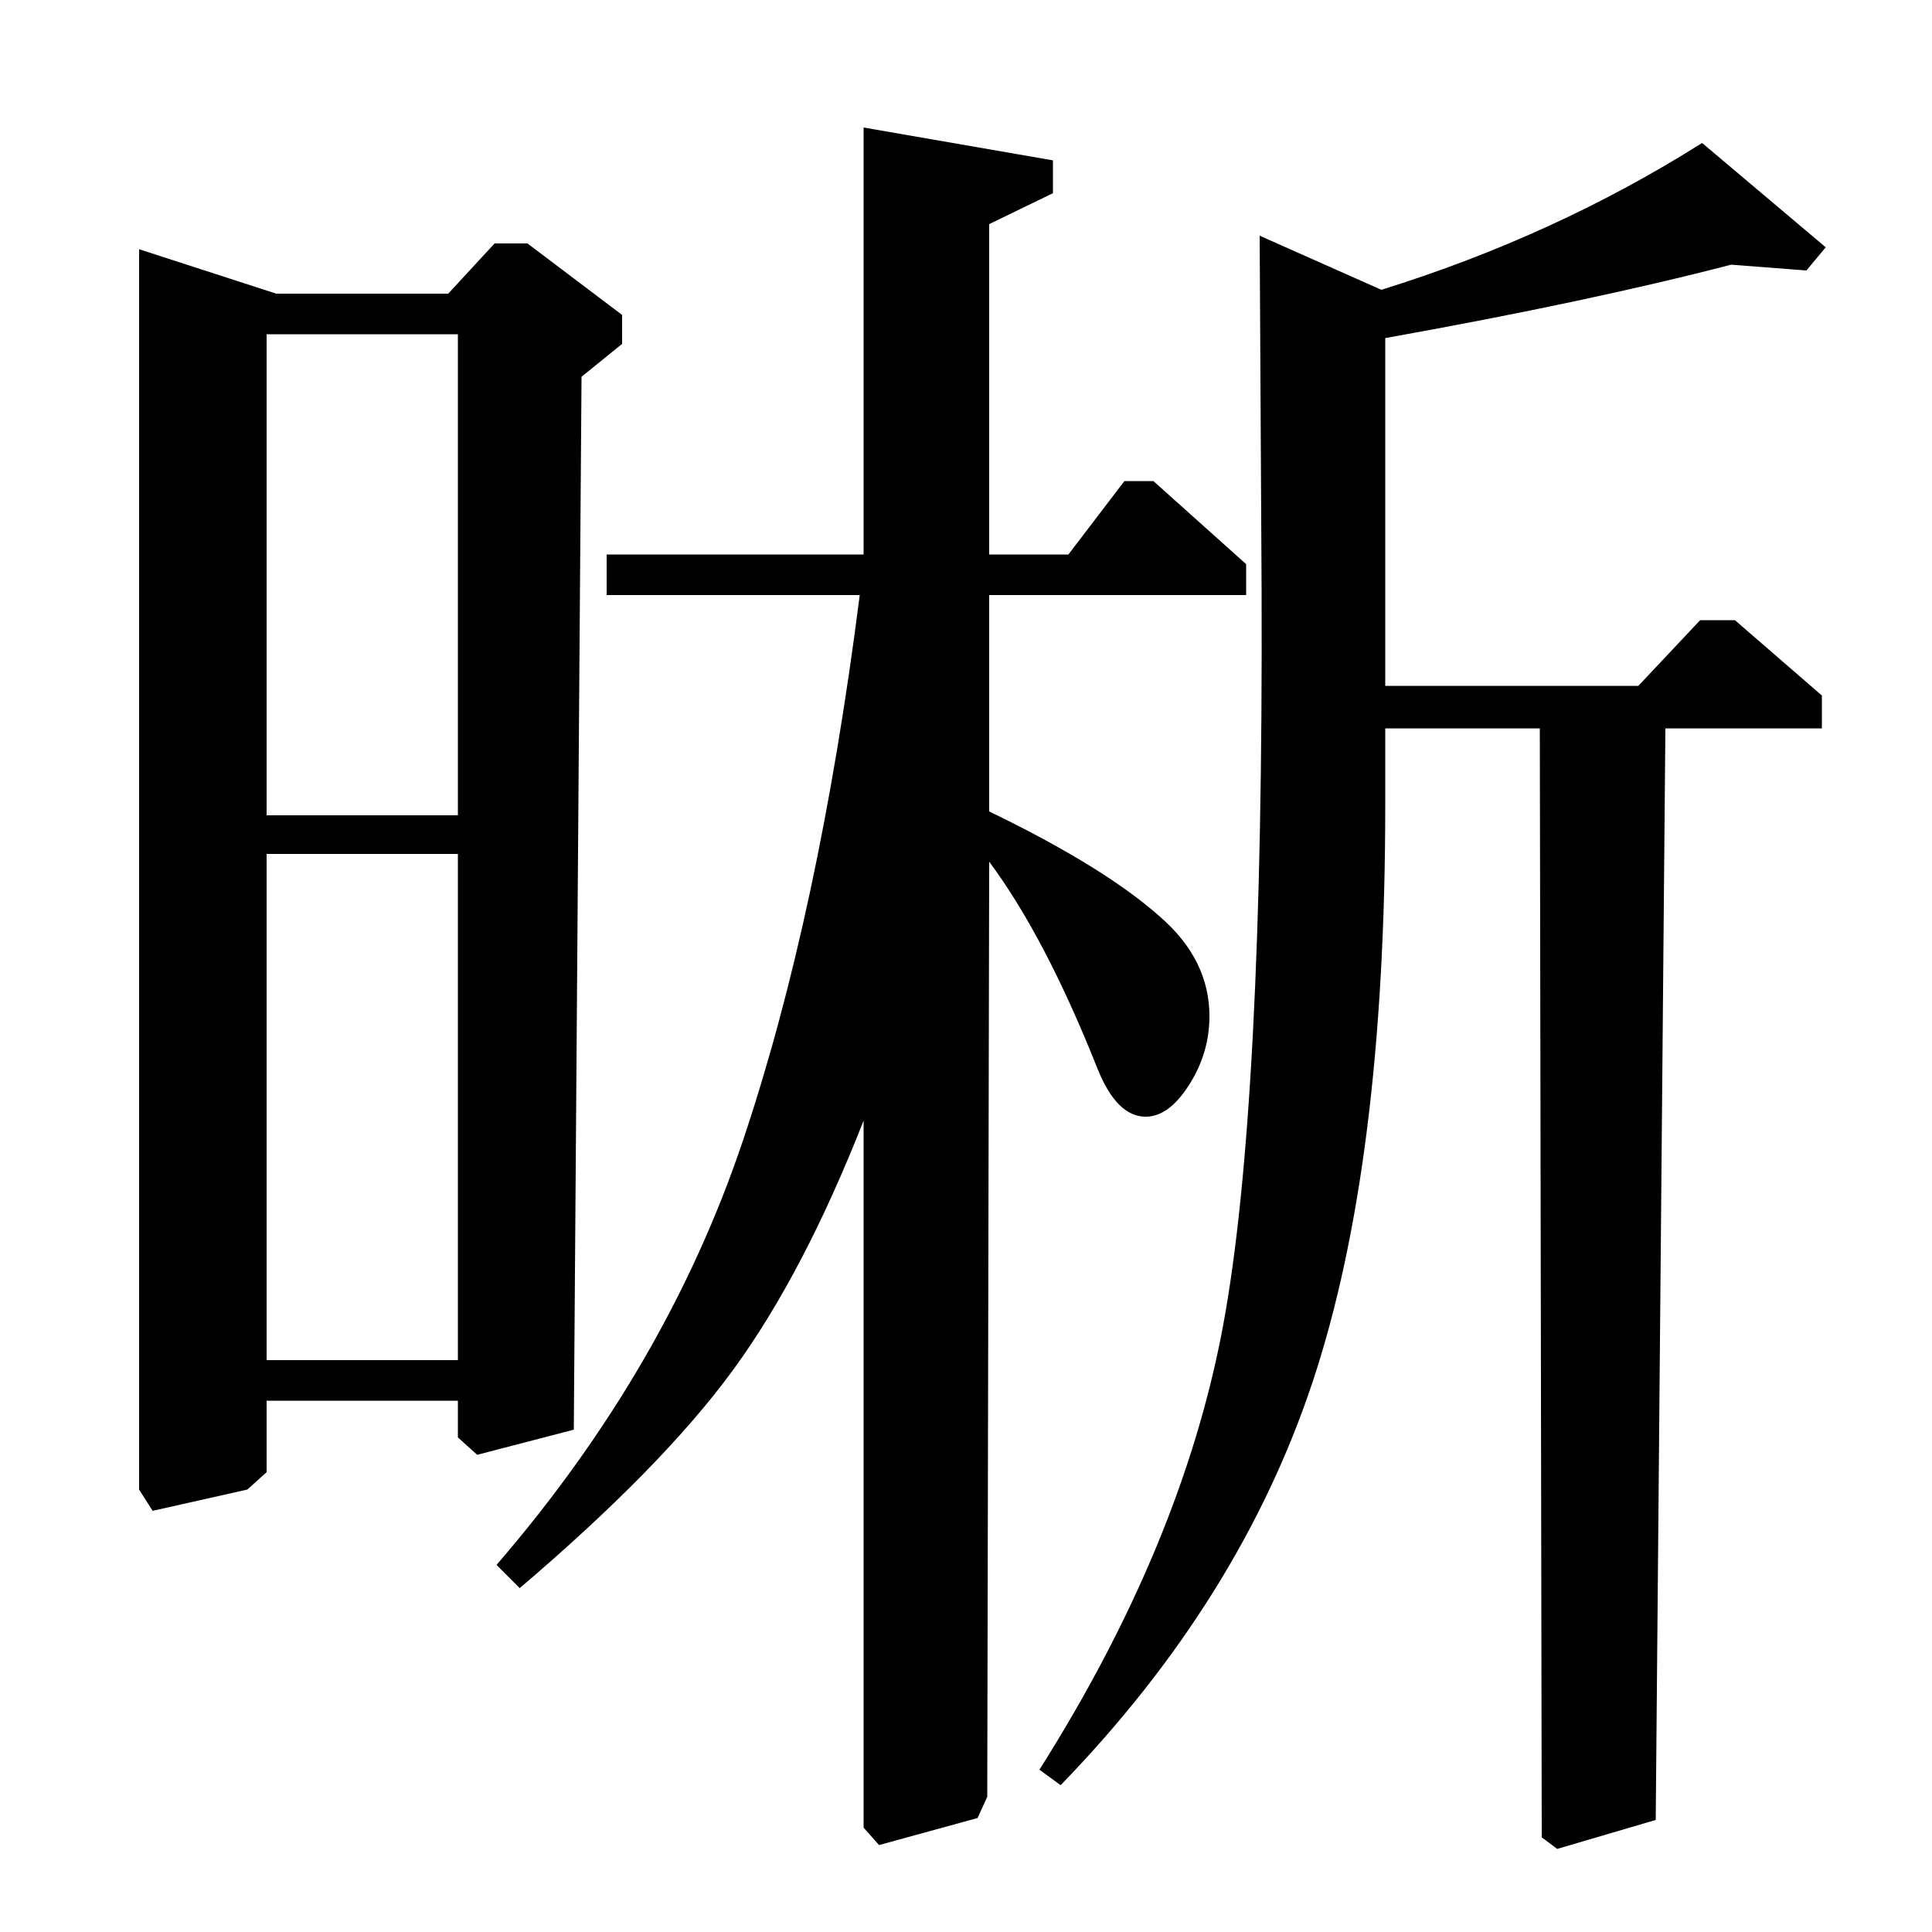 <?xml version="1.0" standalone="no"?>
<!DOCTYPE svg PUBLIC "-//W3C//DTD SVG 1.1//EN" "http://www.w3.org/Graphics/SVG/1.1/DTD/svg11.dtd" >
<svg xmlns="http://www.w3.org/2000/svg" xmlns:xlink="http://www.w3.org/1999/xlink" version="1.1" viewBox="0 -140 1000 1000">
  <g transform="matrix(1 0 0 -1 0 860)">
   <path fill="currentColor"
d="M72 229v642l71 -23h89l24 26h17l49 -37v-15l-21 -17l-4 -545l-50 -13l-10 9v19h-99v-37l-10 -9l-49 -11zM138 296h99v262h-99v-262zM138 578h99v249h-99v-249zM269 178l-12 12q88 102 127.5 219.5t60.5 282.5h-131v21h133v221l98 -17v-17l-33 -16v-171h41l29 38h15
l48 -43v-16h-133v-112q60 -29 89 -55q25 -22 25 -51q0 -19 -10.5 -35.5t-22.5 -16.5q-15 0 -25 25q-27 68 -56 107l-1 -484l-5 -11l-51 -14l-8 9v366q-31 -79 -67.5 -129t-110.5 -113zM549 76l-11 8q74 117 95 229.5t20 381.5l-1 183l63 -28q90 28 166 76l64 -54l-10 -12
l-39 3q-73 -19 -179 -38v-180h131l32 34h18l45 -39v-17h-81l-5 -565l-51 -15l-8 6l-1 574h-80v-40q0 -185 -37.5 -298t-130.5 -209z" />
  </g>

</svg>
